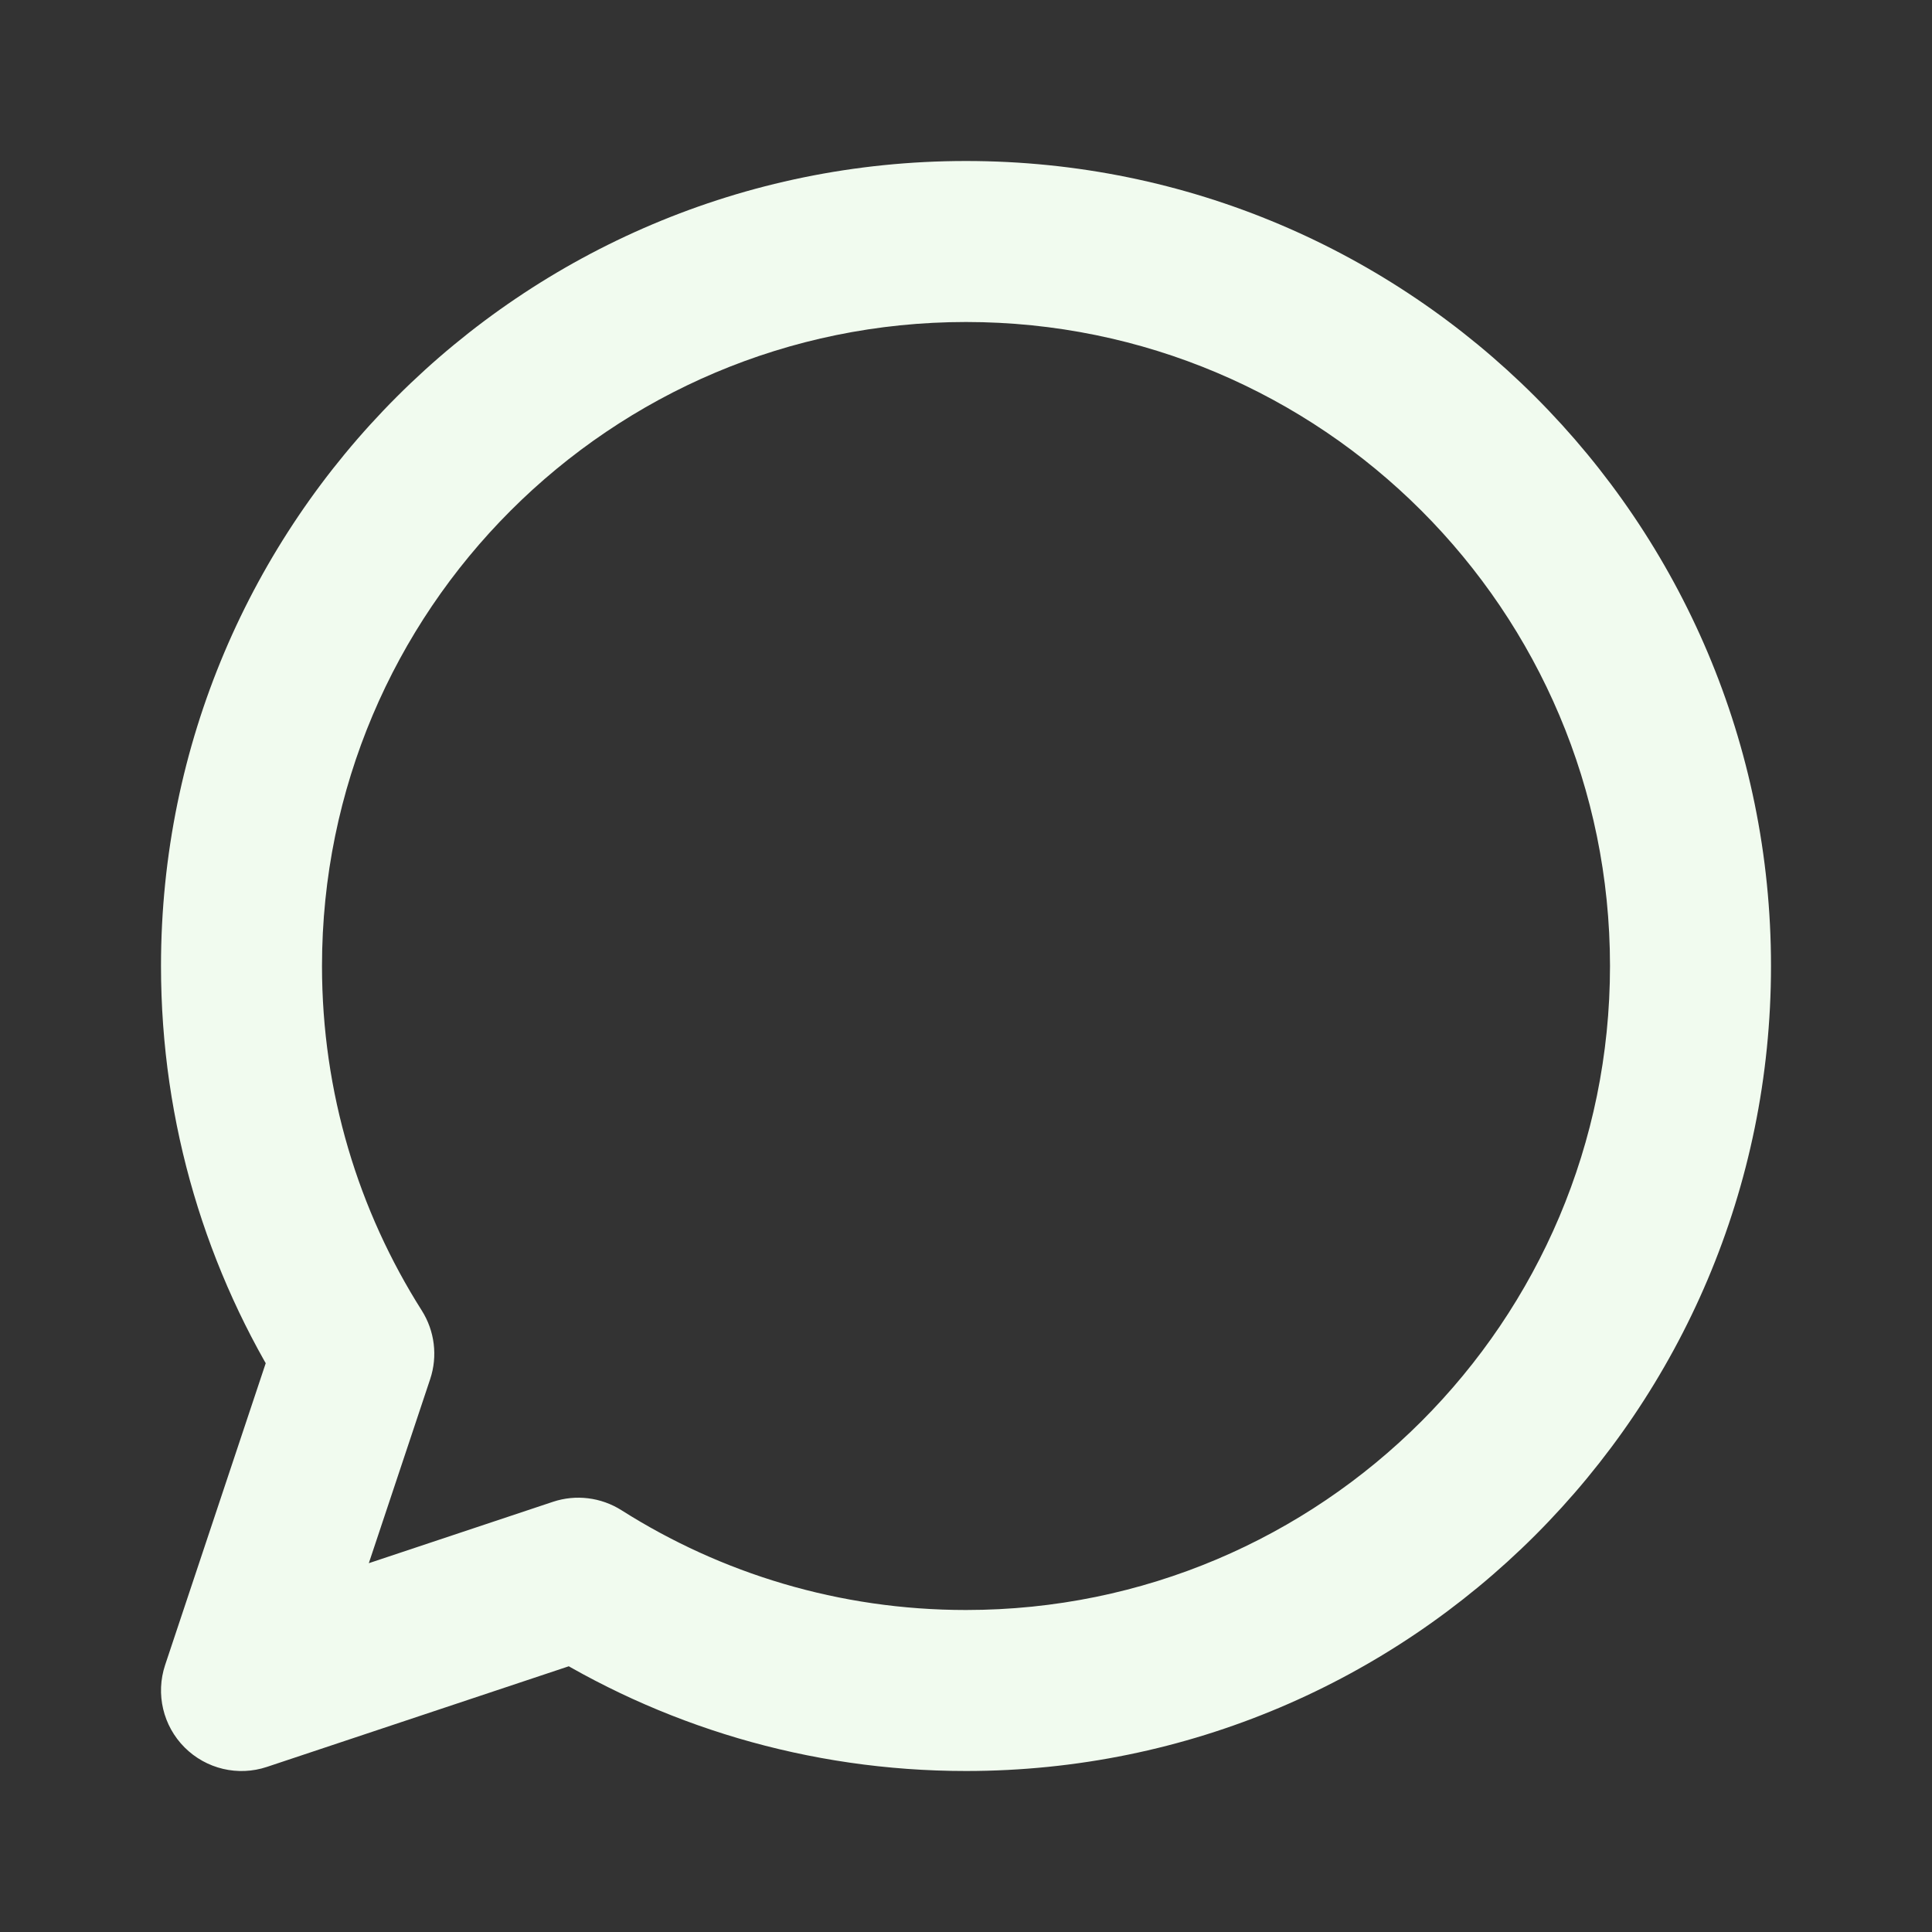 <svg width="24" height="24" viewBox="0 0 24 24" fill="none" xmlns="http://www.w3.org/2000/svg">
<rect x="0" y="0" width="24" height="24" fill="#333333" stroke="none"/>
<path d="M7.185 19.605L7.721 18.761C7.467 18.6 7.154 18.561 6.869 18.656L7.185 19.605ZM3 21L2.051 20.684C1.932 21.043 2.025 21.439 2.293 21.707C2.561 21.975 2.957 22.069 3.316 21.949L3 21ZM4.395 16.815L5.344 17.131C5.439 16.846 5.4 16.533 5.239 16.279L4.395 16.815ZM12 22C17.523 22 22 17.523 22 12H20C20 16.418 16.418 20 12 20V22ZM6.649 20.449C8.197 21.431 10.034 22 12 22V20C10.424 20 8.958 19.545 7.721 18.761L6.649 20.449ZM6.869 18.656L2.684 20.051L3.316 21.949L7.501 20.554L6.869 18.656ZM3.949 21.316L5.344 17.131L3.446 16.499L2.051 20.684L3.949 21.316ZM2 12C2 13.966 2.569 15.803 3.551 17.351L5.239 16.279C4.455 15.042 4 13.576 4 12H2ZM12 2C6.477 2 2 6.477 2 12H4C4 7.582 7.582 4 12 4V2ZM22 12C22 6.477 17.523 2 12 2V4C16.418 4 20 7.582 20 12H22Z" fill="#F1FBEF"/>
</svg>
